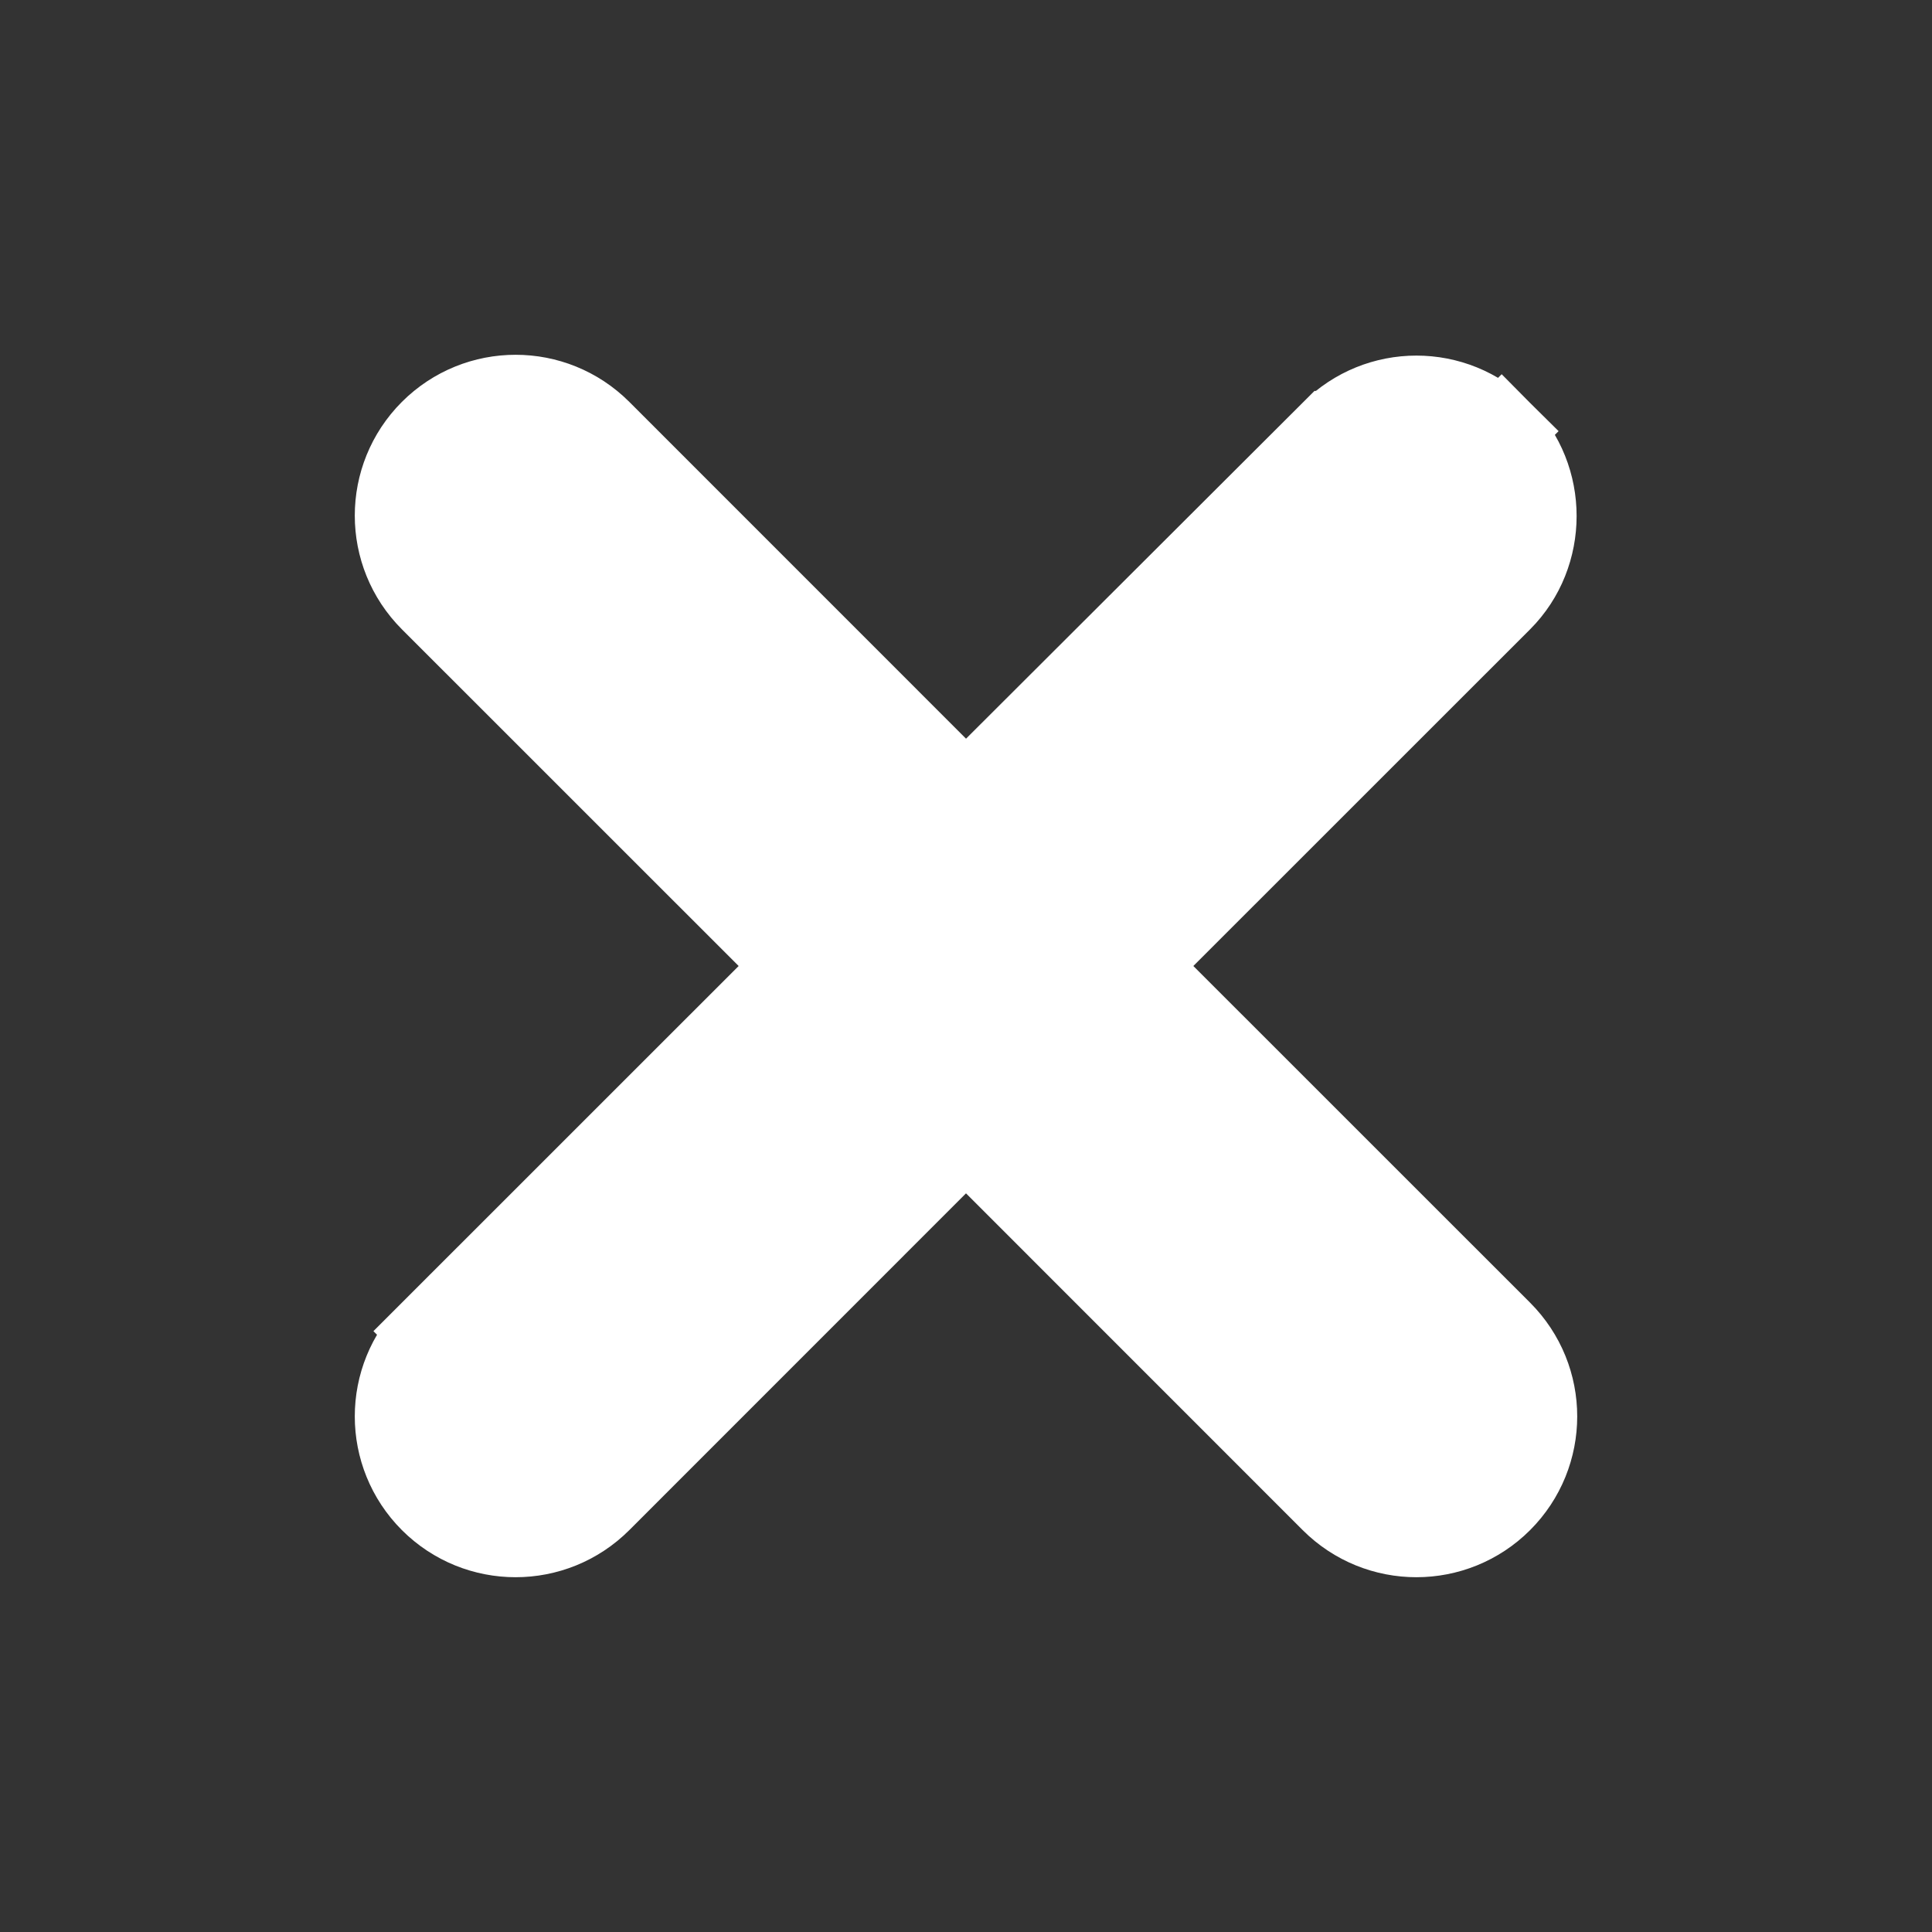 <svg width="24" height="24" viewBox="0 0 24 24" fill="none" xmlns="http://www.w3.org/2000/svg">
<rect x="0" y="0" width="24" height="24" fill="#333333" stroke="none"/>
<path d="M18.302 5.708L18.654 5.356C19.229 5.932 19.229 6.888 18.654 7.464L14.117 12L18.654 16.536C19.239 17.122 19.239 18.068 18.654 18.654C18.068 19.239 17.122 19.239 16.536 18.654L12 14.117L7.464 18.654C6.878 19.239 5.932 19.239 5.346 18.654C4.761 18.068 4.761 17.122 5.346 16.536L5.697 16.887L5.346 16.536L9.883 12L5.346 7.464C4.761 6.878 4.761 5.932 5.346 5.346C5.932 4.761 6.878 4.761 7.464 5.346L12 9.883L16.536 5.356L16.537 5.356M18.302 5.708L18.3 7.11C18.68 6.73 18.68 6.09 18.3 5.71C17.91 5.32 17.28 5.32 16.89 5.71L16.537 5.356M18.302 5.708L18.654 5.356C18.068 4.771 17.122 4.771 16.537 5.356M18.302 5.708L16.537 5.356" fill="white" stroke="white"/>
</svg>
